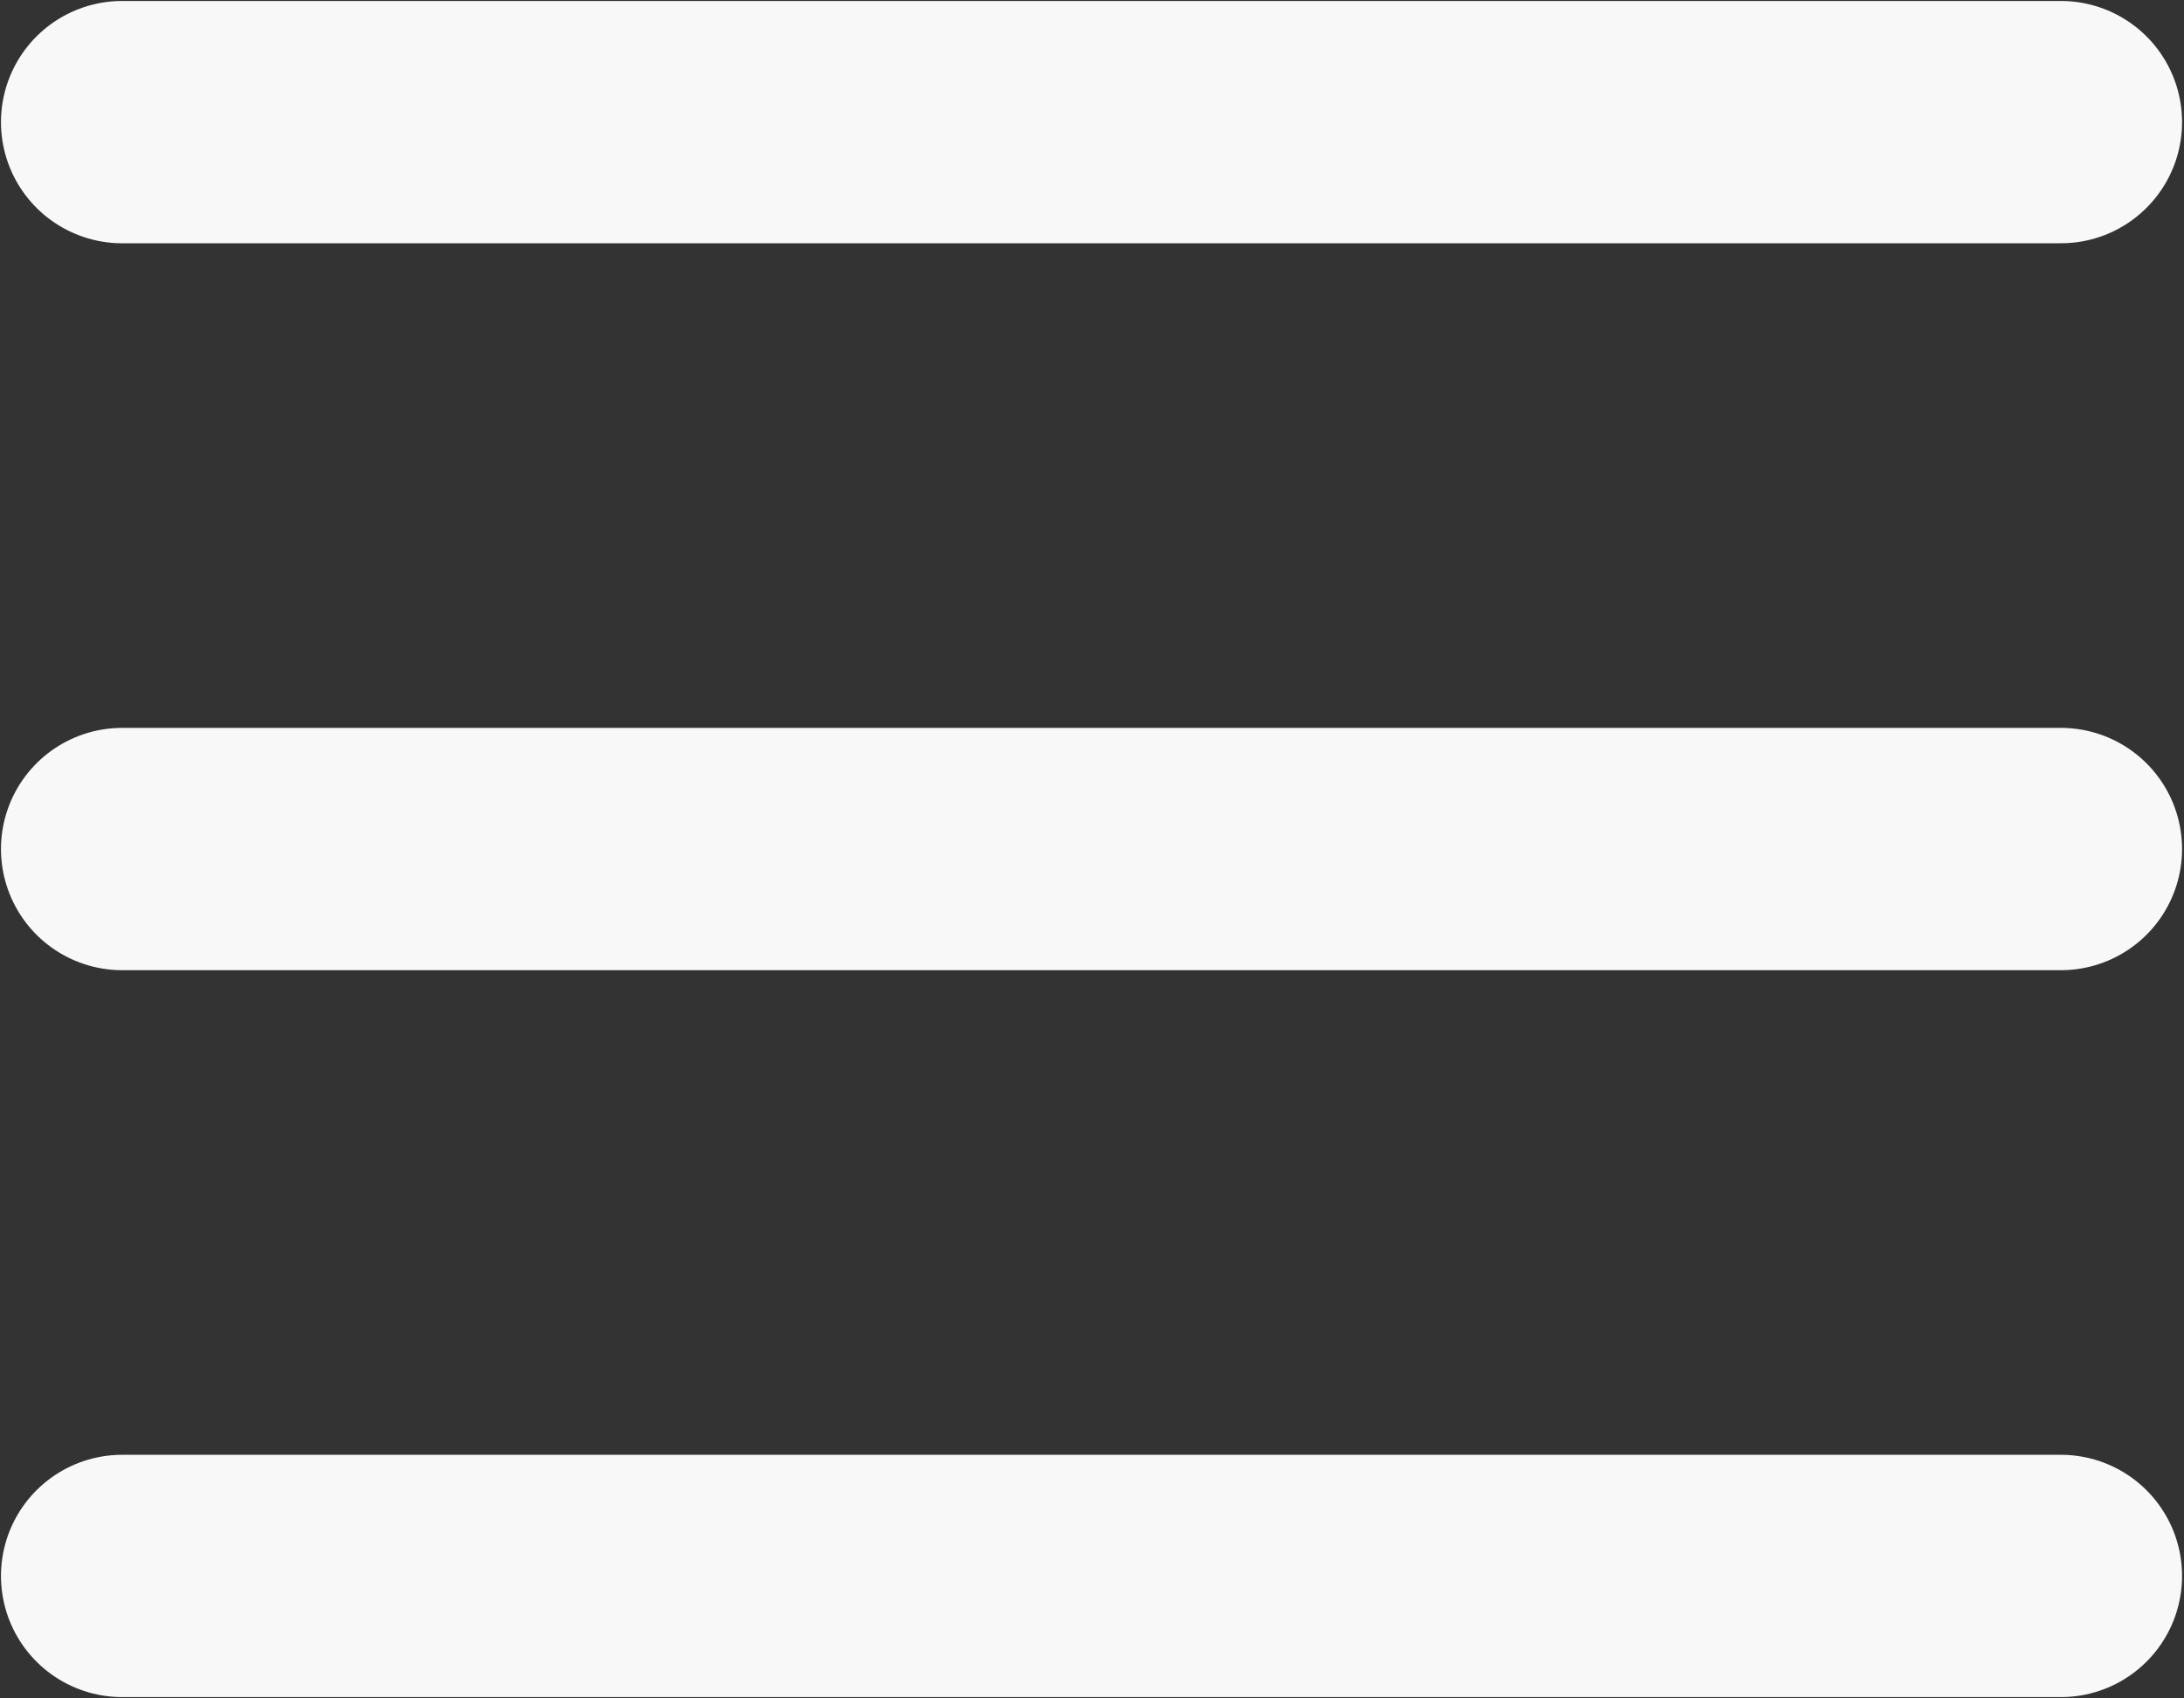 <svg width="751" height="584" viewBox="0 0 751 584" fill="none" xmlns="http://www.w3.org/2000/svg">
<rect x="0" y="0" width="751" height="584" fill="#333333" stroke="none"/>
<path d="M42 42H708.667" stroke="#F8F8F8" stroke-width="83.333" stroke-linecap="round" stroke-linejoin="round"/>
<path d="M42 292H708.667" stroke="#F8F8F8" stroke-width="83.333" stroke-linecap="round" stroke-linejoin="round"/>
<path d="M42 542H708.667" stroke="#F8F8F8" stroke-width="83.333" stroke-linecap="round" stroke-linejoin="round"/>
</svg>
